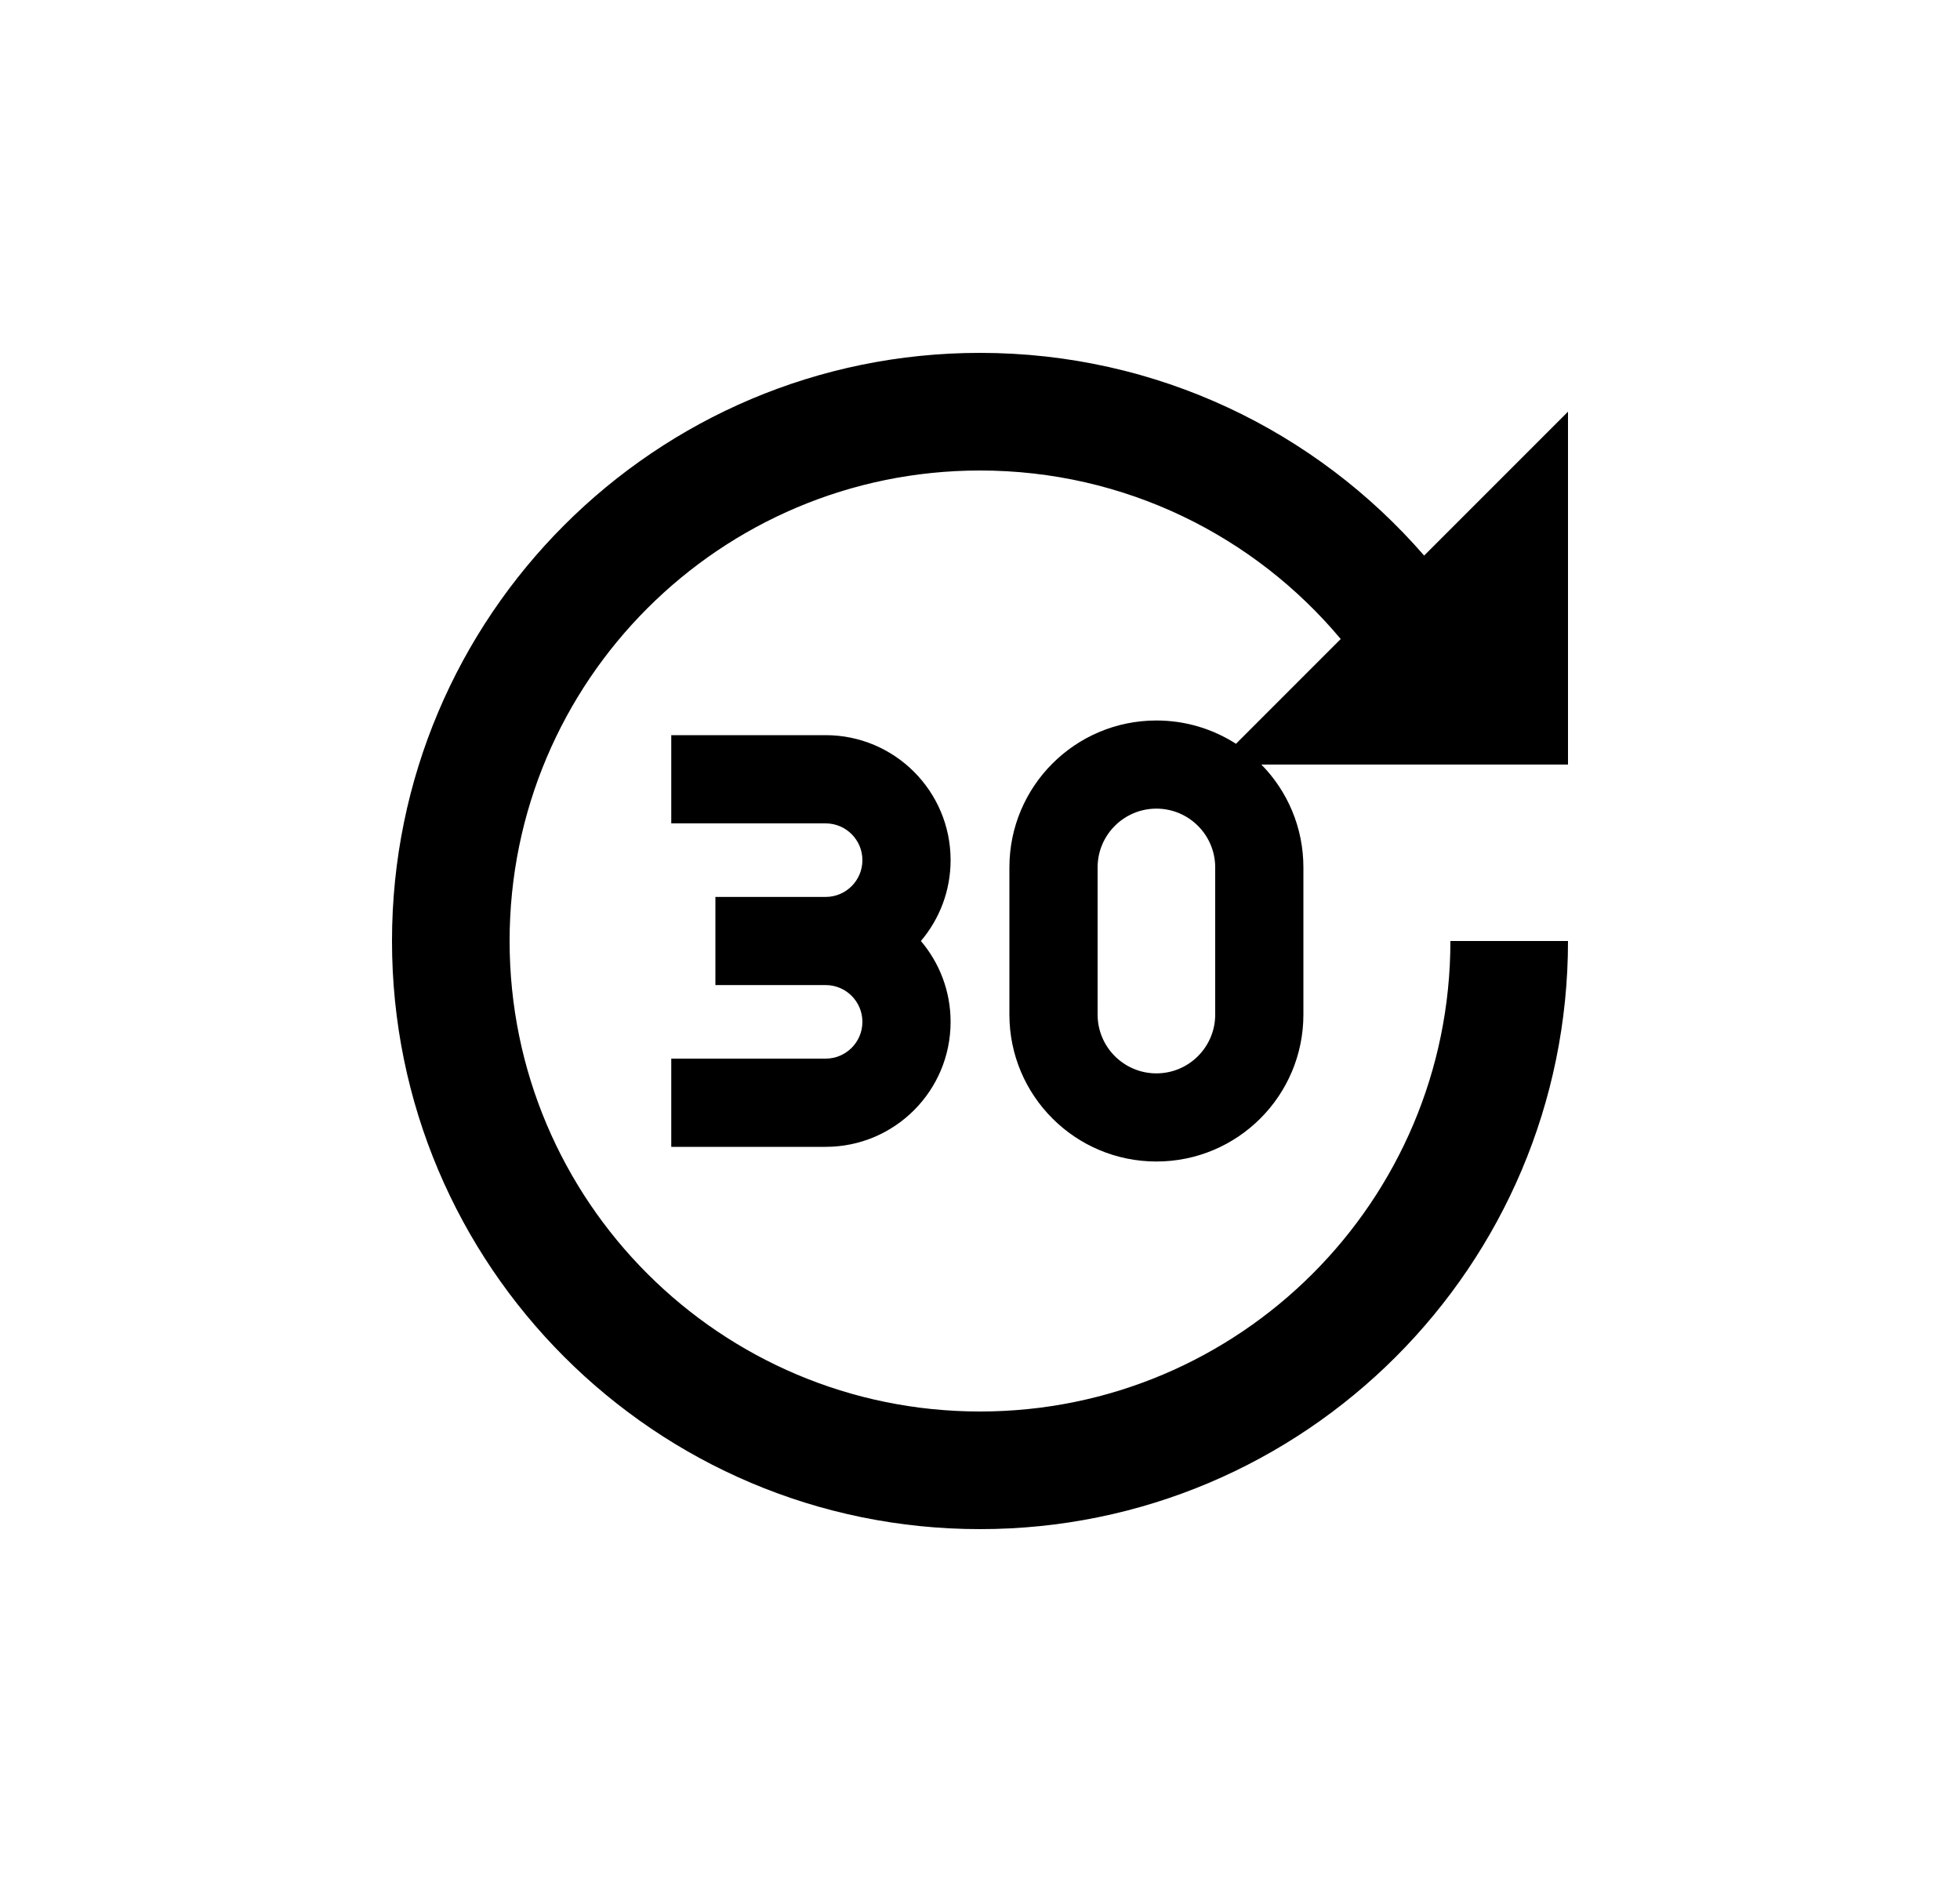 <svg width="25" height="24" viewBox="0 0 25 24" fill="none" xmlns="http://www.w3.org/2000/svg">
<path d="M5 12C5 7.858 8.358 4.5 12.5 4.5C14.762 4.5 16.79 5.501 18.165 7.085L20 5.25V9.75H16.089C16.421 10.088 16.625 10.551 16.625 11.062V12.938C16.625 13.973 15.786 14.812 14.75 14.812C13.714 14.812 12.875 13.973 12.875 12.938V11.062C12.875 10.027 13.714 9.188 14.75 9.188C15.124 9.188 15.472 9.297 15.765 9.485L17.101 8.149C16.001 6.835 14.348 6 12.5 6C9.186 6 6.5 8.686 6.5 12C6.5 15.314 9.186 18 12.5 18C15.814 18 18.5 15.314 18.5 12H20C20 16.142 16.642 19.5 12.5 19.5C8.358 19.5 5 16.142 5 12ZM14.75 10.312C14.336 10.312 14 10.648 14 11.062V12.938C14 13.352 14.336 13.688 14.75 13.688C15.164 13.688 15.5 13.352 15.5 12.938V11.062C15.5 10.648 15.164 10.312 14.75 10.312ZM11 13.031C11 12.772 10.79 12.562 10.531 12.562H9.125V11.438H10.531C10.79 11.438 11 11.228 11 10.969C11 10.71 10.79 10.5 10.531 10.5H8.562V9.375H10.531C11.411 9.375 12.125 10.089 12.125 10.969C12.125 11.362 11.982 11.722 11.746 12C11.982 12.278 12.125 12.638 12.125 13.031C12.125 13.912 11.411 14.625 10.531 14.625H8.562V13.5H10.531C10.79 13.5 11 13.29 11 13.031Z" fill="#0A0D14" style="fill:#0A0D14;fill:color(display-p3 0.039 0.051 0.078);fill-opacity:1;"/>
</svg>

